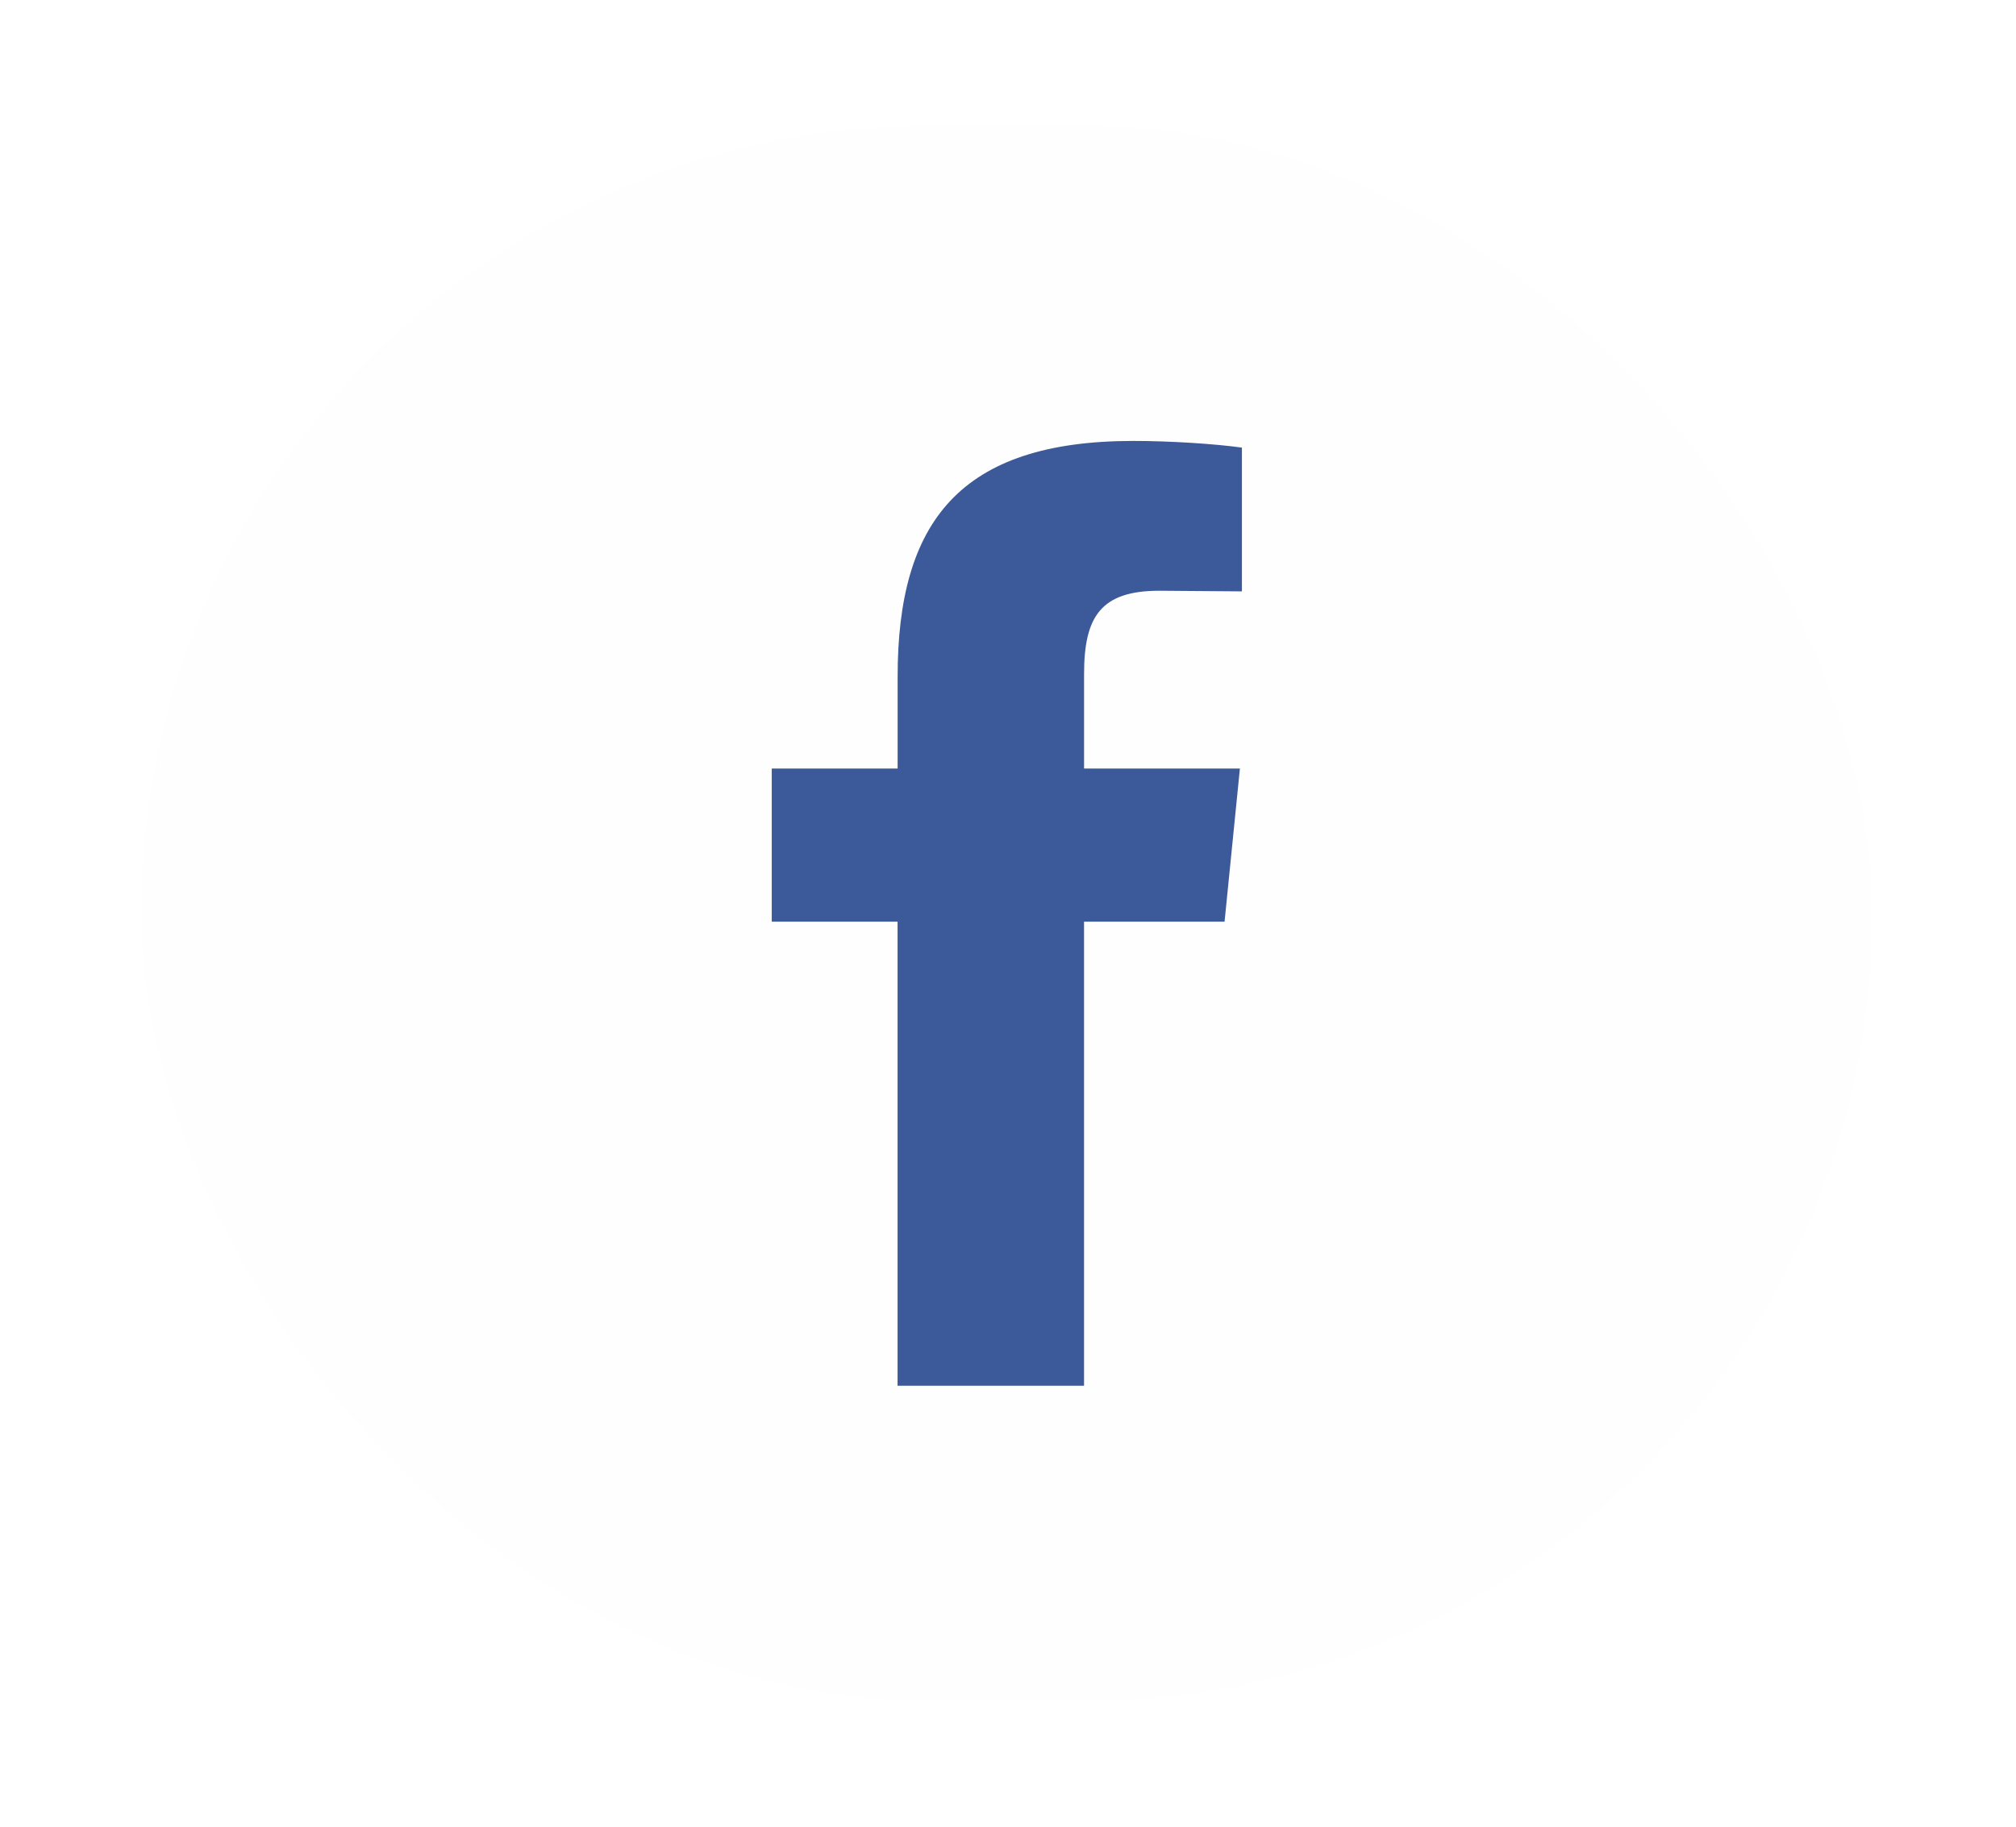 <svg width="64" height="58" viewBox="0 0 64 58" fill="none" xmlns="http://www.w3.org/2000/svg">
<g filter="url(#filter0_d_279_3086)">
<rect x="2.5" width="54.926" height="50" rx="25" fill="#FFFEFE"/>
<path d="M34.804 14.757C32.944 14.757 32.415 15.582 32.415 17.401V20.402H37.362L36.875 25.265H32.414V40H26.494V25.264H22.5V20.402H26.496V17.484C26.496 12.578 28.462 10 33.98 10C35.164 10 36.58 10.094 37.426 10.212V14.777" fill="#3C5A99"/>
</g>
<defs>
<filter id="filter0_d_279_3086" x="0.5" y="0" width="62.926" height="58" filterUnits="userSpaceOnUse" color-interpolation-filters="sRGB">
<feFlood flood-opacity="0" result="BackgroundImageFix"/>
<feColorMatrix in="SourceAlpha" type="matrix" values="0 0 0 0 0 0 0 0 0 0 0 0 0 0 0 0 0 0 127 0" result="hardAlpha"/>
<feOffset dx="2" dy="4"/>
<feGaussianBlur stdDeviation="2"/>
<feComposite in2="hardAlpha" operator="out"/>
<feColorMatrix type="matrix" values="0 0 0 0 0 0 0 0 0 0 0 0 0 0 0 0 0 0 0.08 0"/>
<feBlend mode="normal" in2="BackgroundImageFix" result="effect1_dropShadow_279_3086"/>
<feBlend mode="normal" in="SourceGraphic" in2="effect1_dropShadow_279_3086" result="shape"/>
</filter>
</defs>
</svg>
